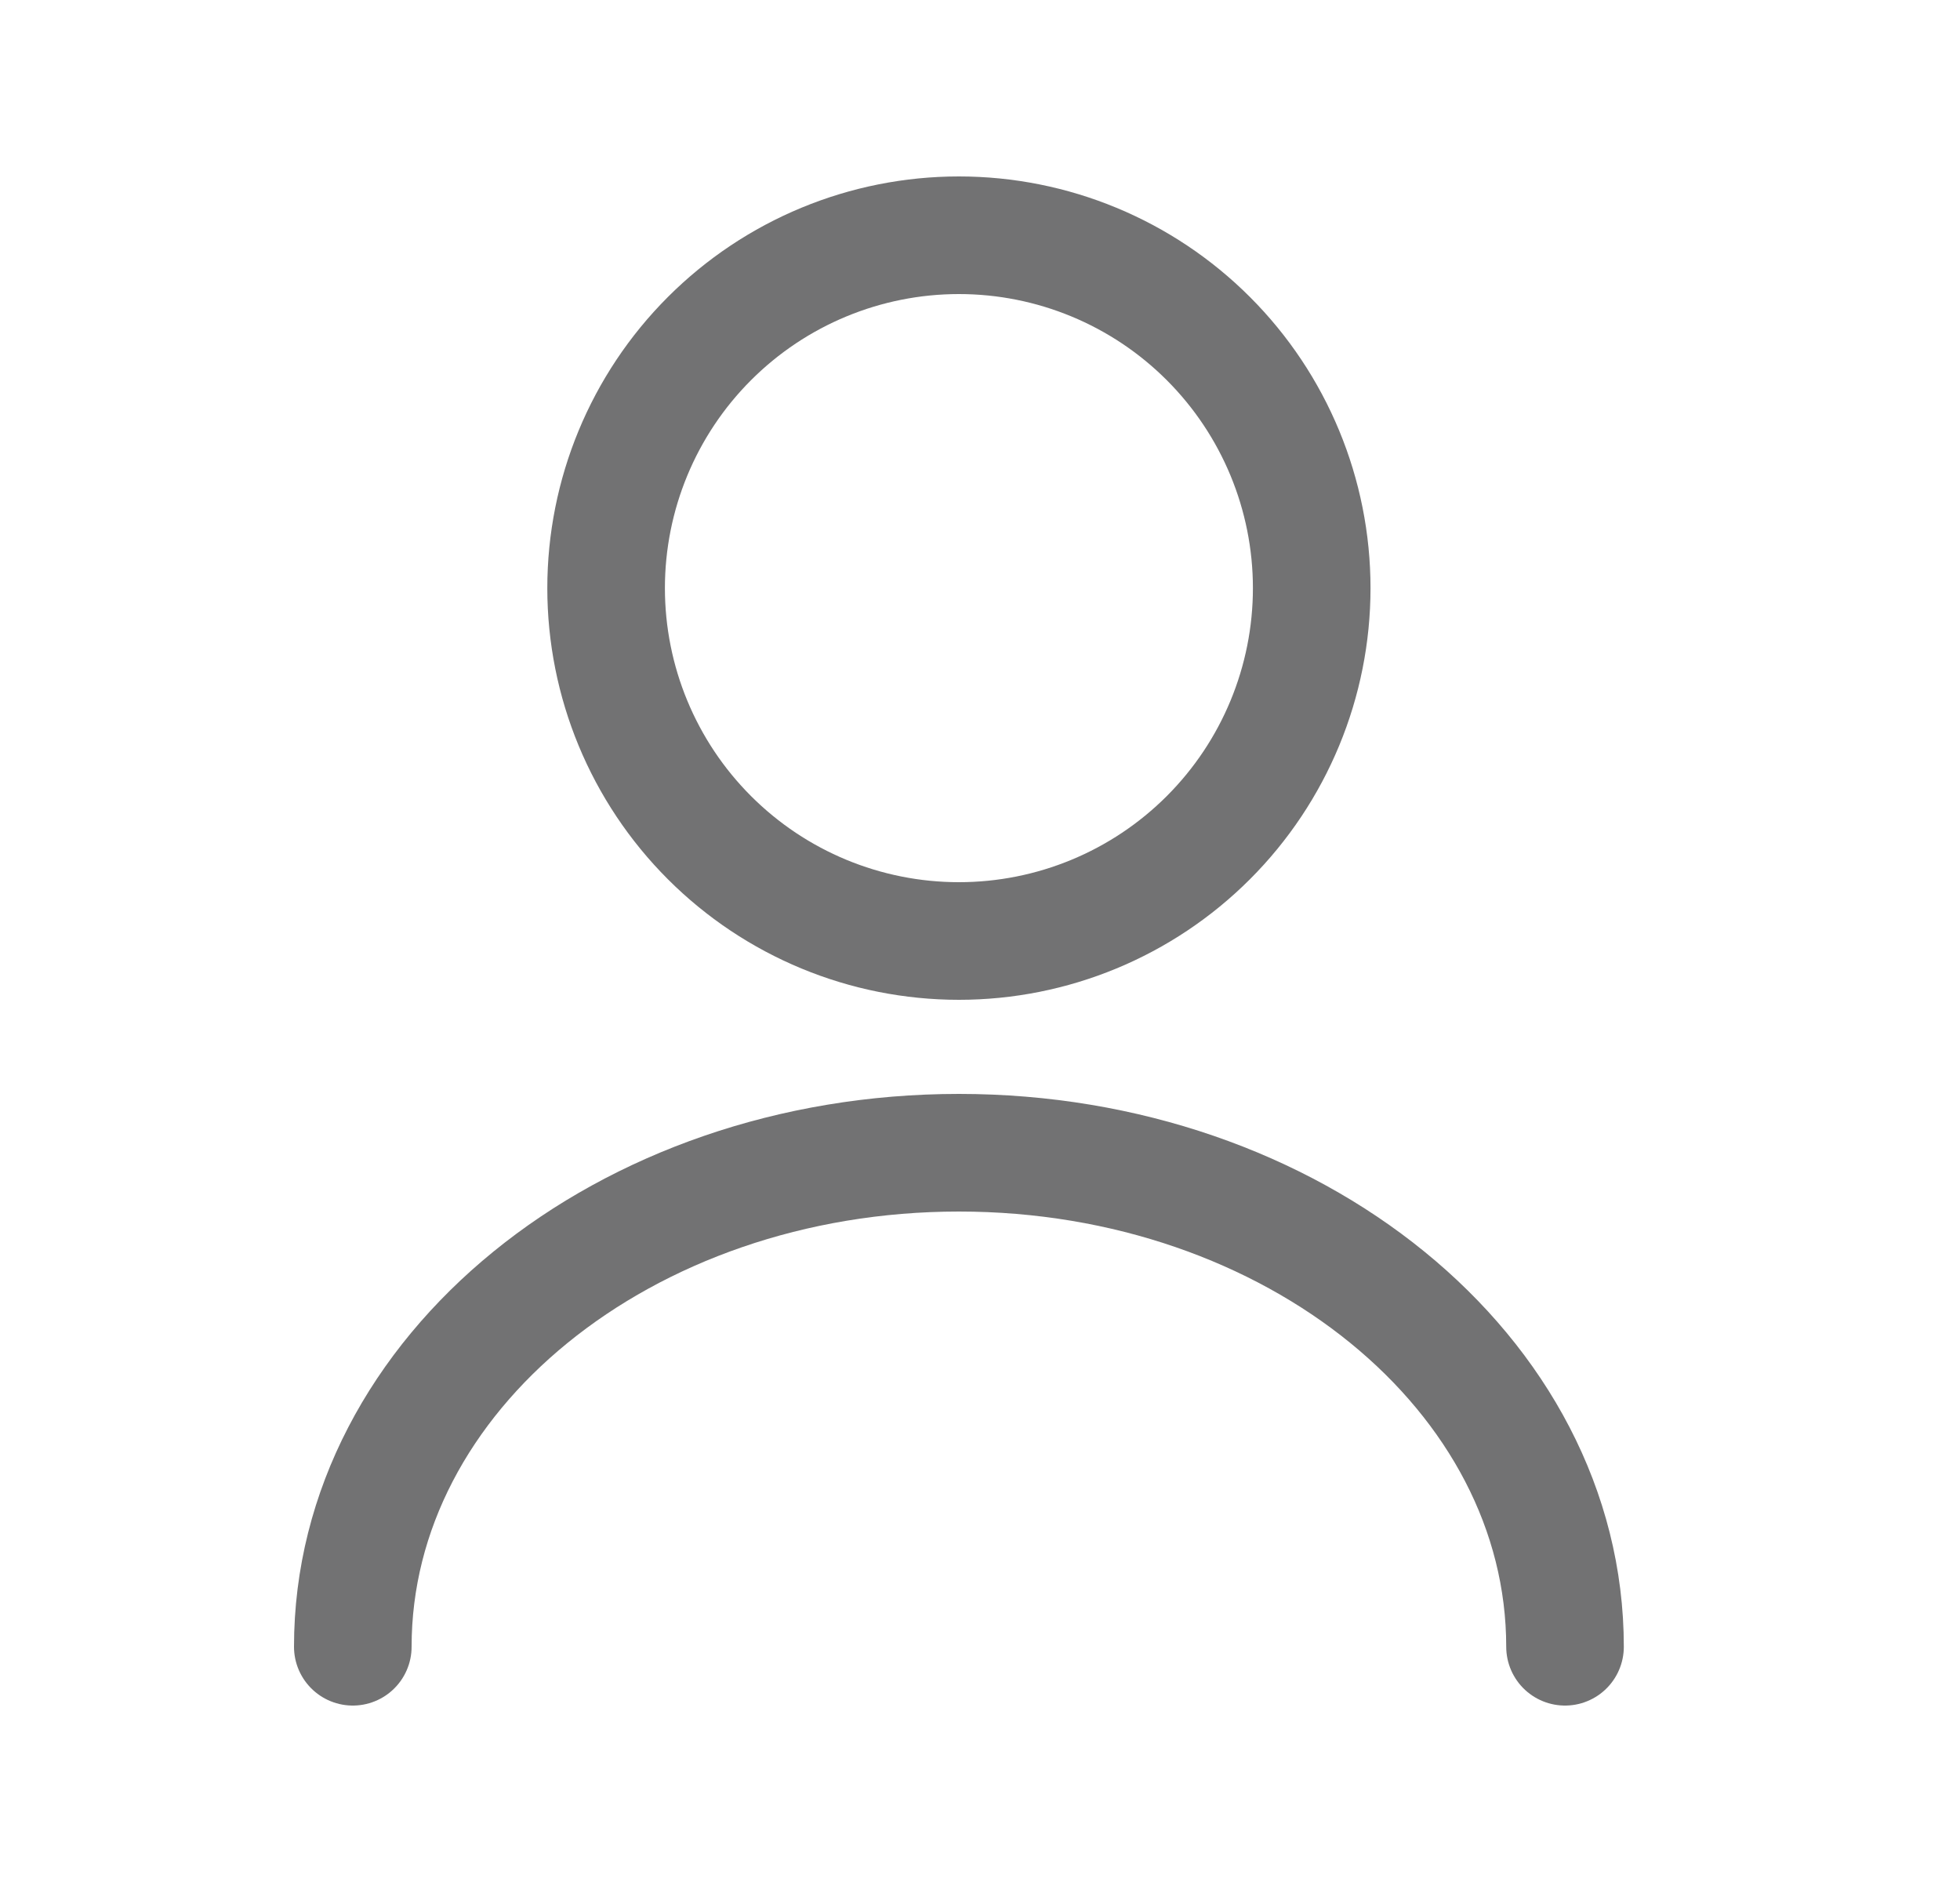 <svg width="25" height="24" viewBox="0 0 25 24" fill="none" xmlns="http://www.w3.org/2000/svg">
<g id="ic/user">
<g id="Group">
<path id="Vector" d="M12.231 12C13.425 12 14.569 11.526 15.413 10.682C16.257 9.838 16.731 8.693 16.731 7.5C16.731 6.307 16.257 5.162 15.413 4.318C14.569 3.474 13.425 3 12.231 3C11.037 3 9.893 3.474 9.049 4.318C8.205 5.162 7.731 6.307 7.731 7.5C7.731 8.693 8.205 9.838 9.049 10.682C9.893 11.526 11.037 12 12.231 12Z" stroke="#727273" stroke-width="1.5" stroke-linecap="round" stroke-linejoin="round"/>
<path id="Vector_2" d="M19.962 21C19.962 17.517 16.497 14.7 12.231 14.7C7.965 14.7 4.5 17.517 4.5 21" stroke="#727273" stroke-width="1.5" stroke-linecap="round" stroke-linejoin="round"/>
</g>
</g>
</svg>
